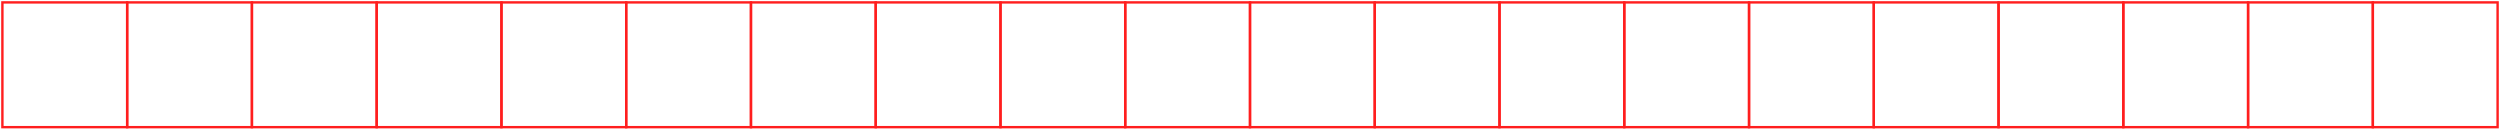 <?xml version="1.0" encoding="UTF-8"?>
<svg width="1042px" height="54px" viewBox="0 0 1042 54" version="1.1" xmlns="http://www.w3.org/2000/svg" xmlns:xlink="http://www.w3.org/1999/xlink">
    <!-- Generator: Sketch 52.2 (67145) - http://www.bohemiancoding.com/sketch -->
    <title>红（小）</title>
    <desc>Created with Sketch.</desc>
    <g id="Page-1" stroke="none" stroke-width="1" fill="none" fill-rule="evenodd">
        <g id="红（小）" transform="translate(1, 1)" fill="#FF1E1E" fill-rule="nonzero">
            <path d="M988.5,0.5 L988.5,51.5 L1039.5,51.5 L1039.5,0.5 L988.5,0.5 Z M1040.5,-0.5 L1040.5,52.5 L987.5,52.5 L987.5,-0.5 L1040.5,-0.5 Z" id="1-copy-20"></path>
            <path d="M936.5,0.5 L936.5,51.5 L987.5,51.5 L987.5,0.5 L936.5,0.5 Z M988.5,-0.5 L988.5,52.5 L935.5,52.5 L935.5,-0.5 L988.5,-0.5 Z" id="1-copy-19"></path>
            <path d="M884.5,0.5 L884.5,51.5 L935.5,51.5 L935.5,0.5 L884.5,0.5 Z M936.5,-0.5 L936.5,52.5 L883.5,52.5 L883.5,-0.5 L936.5,-0.5 Z" id="1-copy-18"></path>
            <path d="M832.5,0.5 L832.5,51.5 L883.5,51.5 L883.5,0.5 L832.5,0.5 Z M884.5,-0.5 L884.5,52.5 L831.5,52.5 L831.5,-0.5 L884.5,-0.5 Z" id="1-copy-17"></path>
            <path d="M780.5,0.5 L780.5,51.5 L831.5,51.5 L831.5,0.5 L780.5,0.5 Z M832.5,-0.5 L832.5,52.5 L779.5,52.5 L779.5,-0.5 L832.5,-0.5 Z" id="1-copy-16"></path>
            <path d="M728.5,0.5 L728.5,51.5 L779.5,51.5 L779.5,0.5 L728.5,0.5 Z M780.5,-0.5 L780.5,52.5 L727.5,52.5 L727.5,-0.5 L780.5,-0.5 Z" id="1-copy-15"></path>
            <path d="M676.5,0.5 L676.5,51.5 L727.5,51.5 L727.5,0.5 L676.5,0.5 Z M728.5,-0.5 L728.5,52.5 L675.5,52.5 L675.5,-0.5 L728.5,-0.5 Z" id="1-copy-14"></path>
            <path d="M624.5,0.5 L624.5,51.5 L675.5,51.5 L675.5,0.5 L624.5,0.5 Z M676.5,-0.5 L676.5,52.5 L623.5,52.5 L623.5,-0.5 L676.5,-0.5 Z" id="1-copy-13"></path>
            <path d="M572.5,0.5 L572.5,51.5 L623.5,51.5 L623.5,0.5 L572.5,0.5 Z M624.5,-0.5 L624.5,52.5 L571.5,52.5 L571.5,-0.5 L624.5,-0.5 Z" id="1-copy-12"></path>
            <path d="M520.5,0.5 L520.5,51.5 L571.5,51.5 L571.5,0.5 L520.5,0.5 Z M572.5,-0.5 L572.5,52.5 L519.5,52.5 L519.5,-0.5 L572.5,-0.5 Z" id="1-copy-11"></path>
            <path d="M468.5,0.5 L468.5,51.5 L519.5,51.5 L519.5,0.5 L468.5,0.5 Z M520.5,-0.5 L520.5,52.5 L467.5,52.5 L467.5,-0.5 L520.5,-0.5 Z" id="1-copy-10"></path>
            <path d="M416.5,0.5 L416.5,51.5 L467.5,51.5 L467.5,0.5 L416.5,0.5 Z M468.5,-0.5 L468.5,52.5 L415.5,52.5 L415.5,-0.5 L468.5,-0.5 Z" id="1-copy-9"></path>
            <path d="M364.5,0.5 L364.5,51.5 L415.5,51.5 L415.5,0.5 L364.5,0.5 Z M416.5,-0.5 L416.5,52.5 L363.5,52.5 L363.5,-0.5 L416.5,-0.5 Z" id="1-copy-8"></path>
            <path d="M312.5,0.5 L312.5,51.5 L363.5,51.5 L363.5,0.5 L312.5,0.5 Z M364.5,-0.5 L364.5,52.5 L311.5,52.5 L311.5,-0.5 L364.5,-0.5 Z" id="1-copy-7"></path>
            <path d="M260.5,0.5 L260.5,51.5 L311.5,51.5 L311.5,0.5 L260.5,0.5 Z M312.5,-0.5 L312.5,52.5 L259.5,52.5 L259.5,-0.5 L312.5,-0.5 Z" id="1-copy-6"></path>
            <path d="M208.5,0.5 L208.5,51.5 L259.5,51.5 L259.5,0.5 L208.5,0.5 Z M260.5,-0.5 L260.5,52.5 L207.5,52.5 L207.5,-0.5 L260.5,-0.5 Z" id="1-copy-5"></path>
            <path d="M156.5,0.5 L156.5,51.5 L207.5,51.5 L207.5,0.5 L156.5,0.5 Z M208.5,-0.5 L208.5,52.5 L155.5,52.5 L155.5,-0.5 L208.5,-0.5 Z" id="1-copy-4"></path>
            <path d="M104.5,0.5 L104.5,51.5 L155.5,51.5 L155.5,0.5 L104.5,0.5 Z M156.5,-0.5 L156.5,52.5 L103.5,52.5 L103.5,-0.5 L156.5,-0.5 Z" id="1-copy-3"></path>
            <path d="M52.5,0.5 L52.5,51.5 L103.5,51.5 L103.5,0.5 L52.5,0.5 Z M104.5,-0.5 L104.5,52.5 L51.5,52.5 L51.5,-0.5 L104.5,-0.5 Z" id="1-copy-2"></path>
            <path d="M0.5,0.5 L0.5,51.5 L51.5,51.5 L51.5,0.5 L0.5,0.5 Z M52.5,-0.5 L52.5,52.5 L-0.5,52.5 L-0.5,-0.5 L52.5,-0.5 Z" id="1-copy"></path>
        </g>
    </g>
</svg>